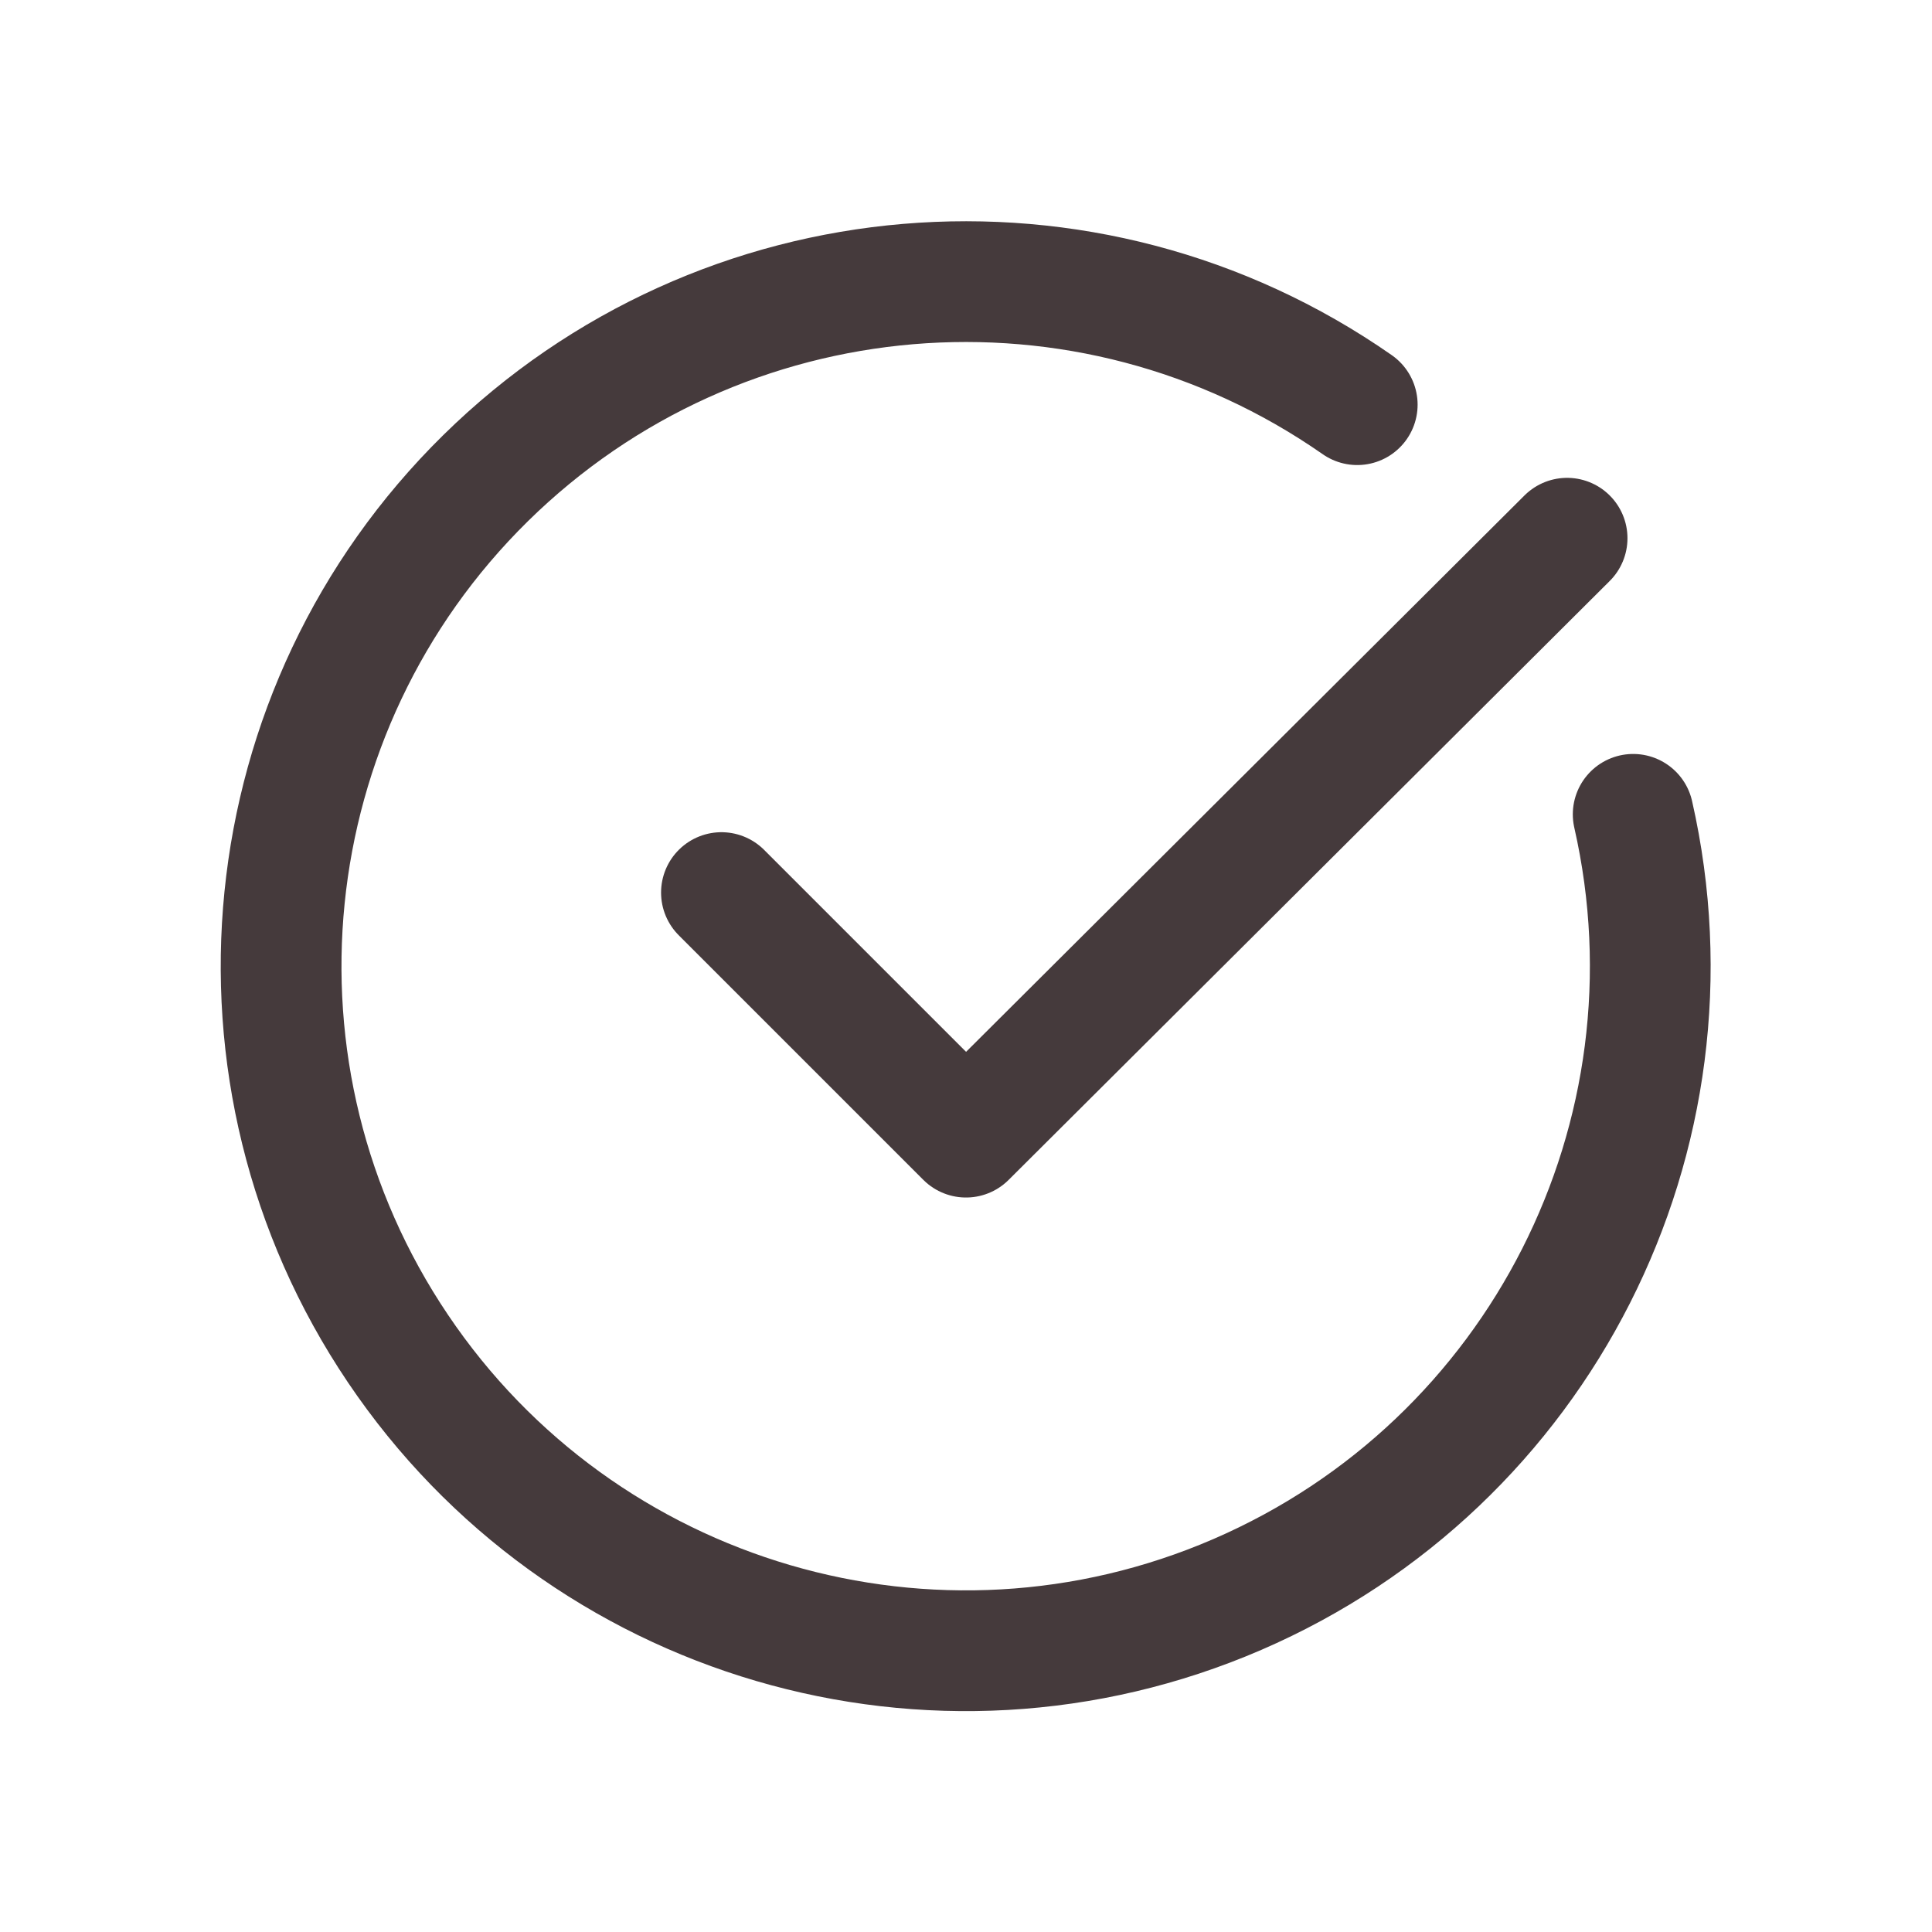 <svg width="24" height="24" viewBox="0 0 24 24" fill="none" xmlns="http://www.w3.org/2000/svg">
<path d="M19.467 6.686L12 14.126L8.962 11.088" stroke="#453a3c " stroke-width="1.5" stroke-linecap="round" stroke-linejoin="round"/>
<path d="M20.288 10.116C21.195 14.109 19.129 18.182 15.371 19.807C11.613 21.432 7.23 20.148 4.943 16.752C2.655 13.356 3.113 8.812 6.032 5.94C8.951 3.069 13.502 2.685 16.86 5.027" stroke="#453a3c " stroke-width="1.5" stroke-linecap="round" stroke-linejoin="round"/>
</svg>
